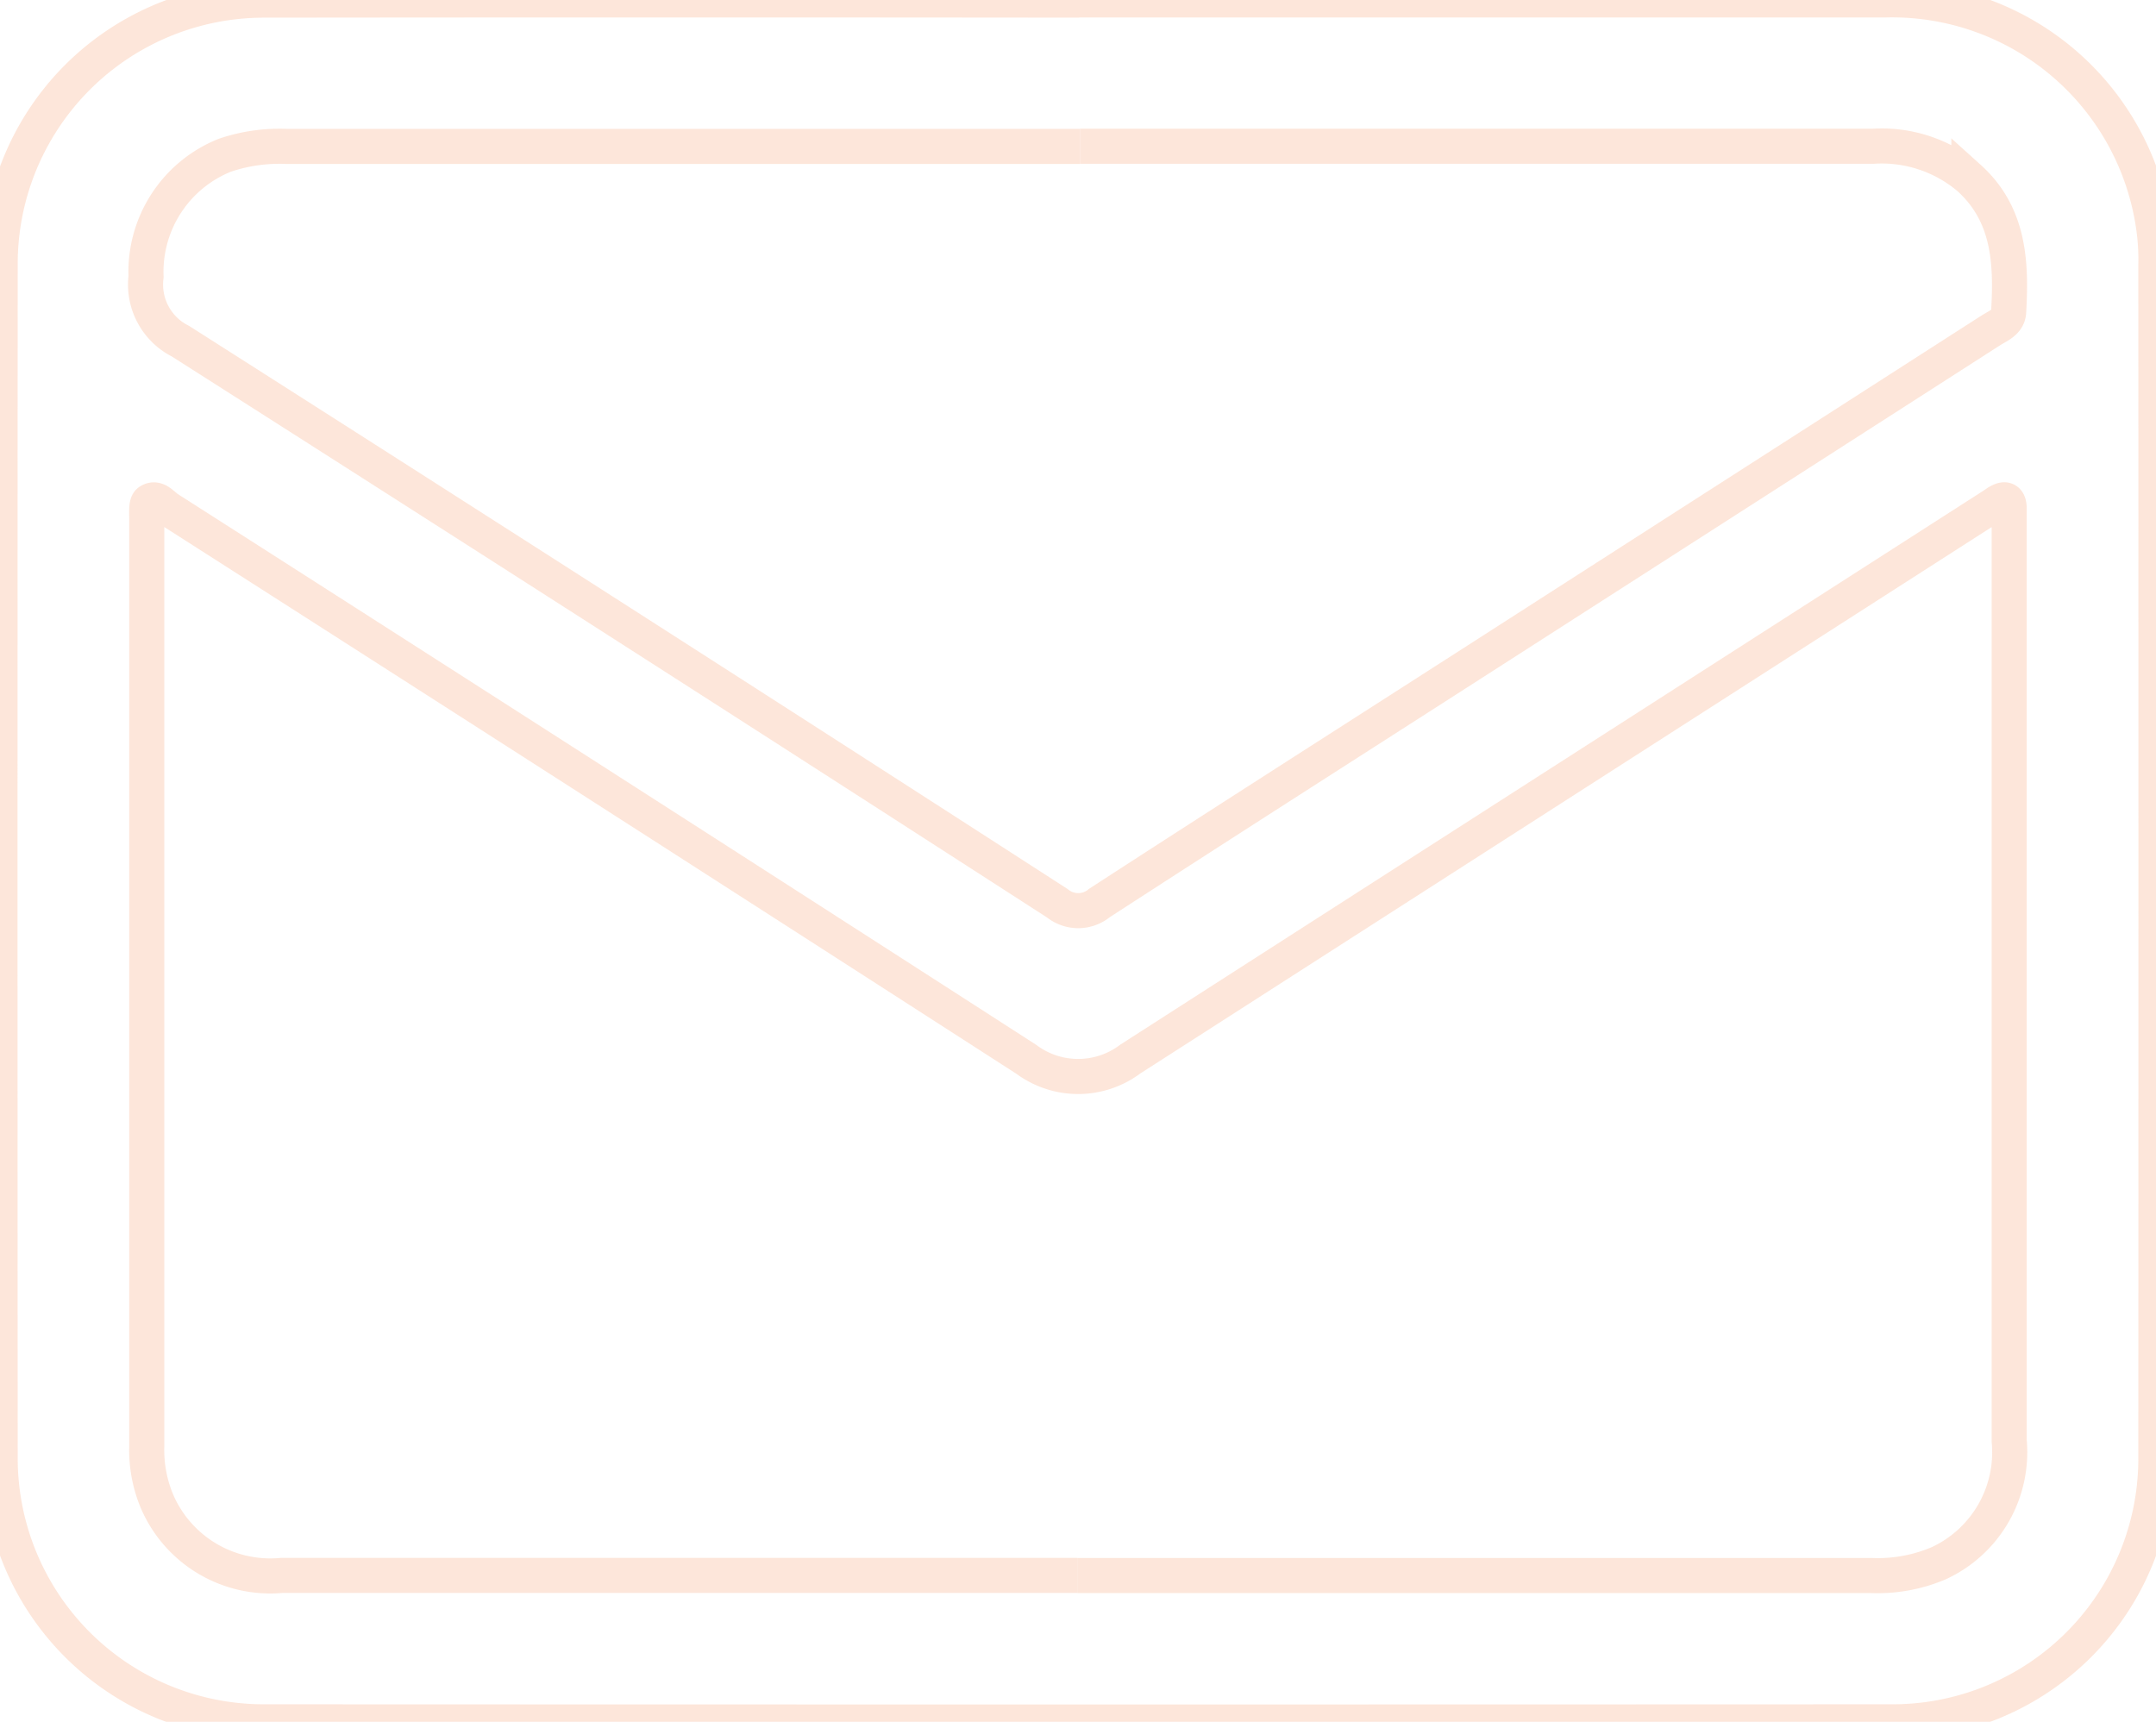 <svg xmlns="http://www.w3.org/2000/svg" xmlns:xlink="http://www.w3.org/1999/xlink" width="61.472" height="49.1" viewBox="0 0 61.472 49.1">
  <defs>
    <clipPath id="clip-path">
      <rect id="Rectangle_3314" data-name="Rectangle 3314" width="61.472" height="49.1" fill="none" stroke="#f57a38" stroke-width="1"/>
    </clipPath>
  </defs>
  <g id="Group_7844" data-name="Group 7844" opacity="0.19">
    <g id="Group_7843" data-name="Group 7843" clip-path="url(#clip-path)">
      <path id="Path_12423" data-name="Path 12423" d="M30.771,0Q42.247,0,53.723,0a7.532,7.532,0,0,1,7.67,6.4,6.467,6.467,0,0,1,.075,1.142q.006,17,0,34.009A7.508,7.508,0,0,1,53.91,49.1q-23.175.01-46.35,0A7.518,7.518,0,0,1,.005,41.553q-.01-17,0-34.009A7.52,7.52,0,0,1,7.565.005q11.6-.013,23.207,0m-.048,44.923q11.315,0,22.631,0a4.443,4.443,0,0,0,1.931-.354,3.487,3.487,0,0,0,2-3.486q0-13.112,0-26.223c0-.106,0-.213,0-.319.01-.349-.145-.352-.385-.186-.123.085-.249.163-.375.244Q44.376,22.4,32.228,30.2a2.474,2.474,0,0,1-2.963.01Q17.047,22.339,4.8,14.51c-.166-.106-.33-.355-.547-.211-.09.06-.069.313-.069.478q0,13.239,0,26.479a3.794,3.794,0,0,0,.292,1.556,3.514,3.514,0,0,0,3.55,2.113q11.347,0,22.695,0m.068-40.749q-11.312,0-22.623,0a4.838,4.838,0,0,0-1.759.253A3.582,3.582,0,0,0,4.164,7.892,1.806,1.806,0,0,0,5.145,9.73q12.523,7.976,25,16.027a.948.948,0,0,0,1.2-.005c3.375-2.19,6.766-4.355,10.152-6.528q7.632-4.9,15.263-9.8c.209-.134.494-.232.511-.529.08-1.407.024-2.78-1.134-3.824a3.853,3.853,0,0,0-2.72-.9q-11.312,0-22.623,0" transform="translate(0 -0.001)" fill="none" stroke="#f57a38" stroke-width="1"/>
    </g>
  </g>
</svg>
